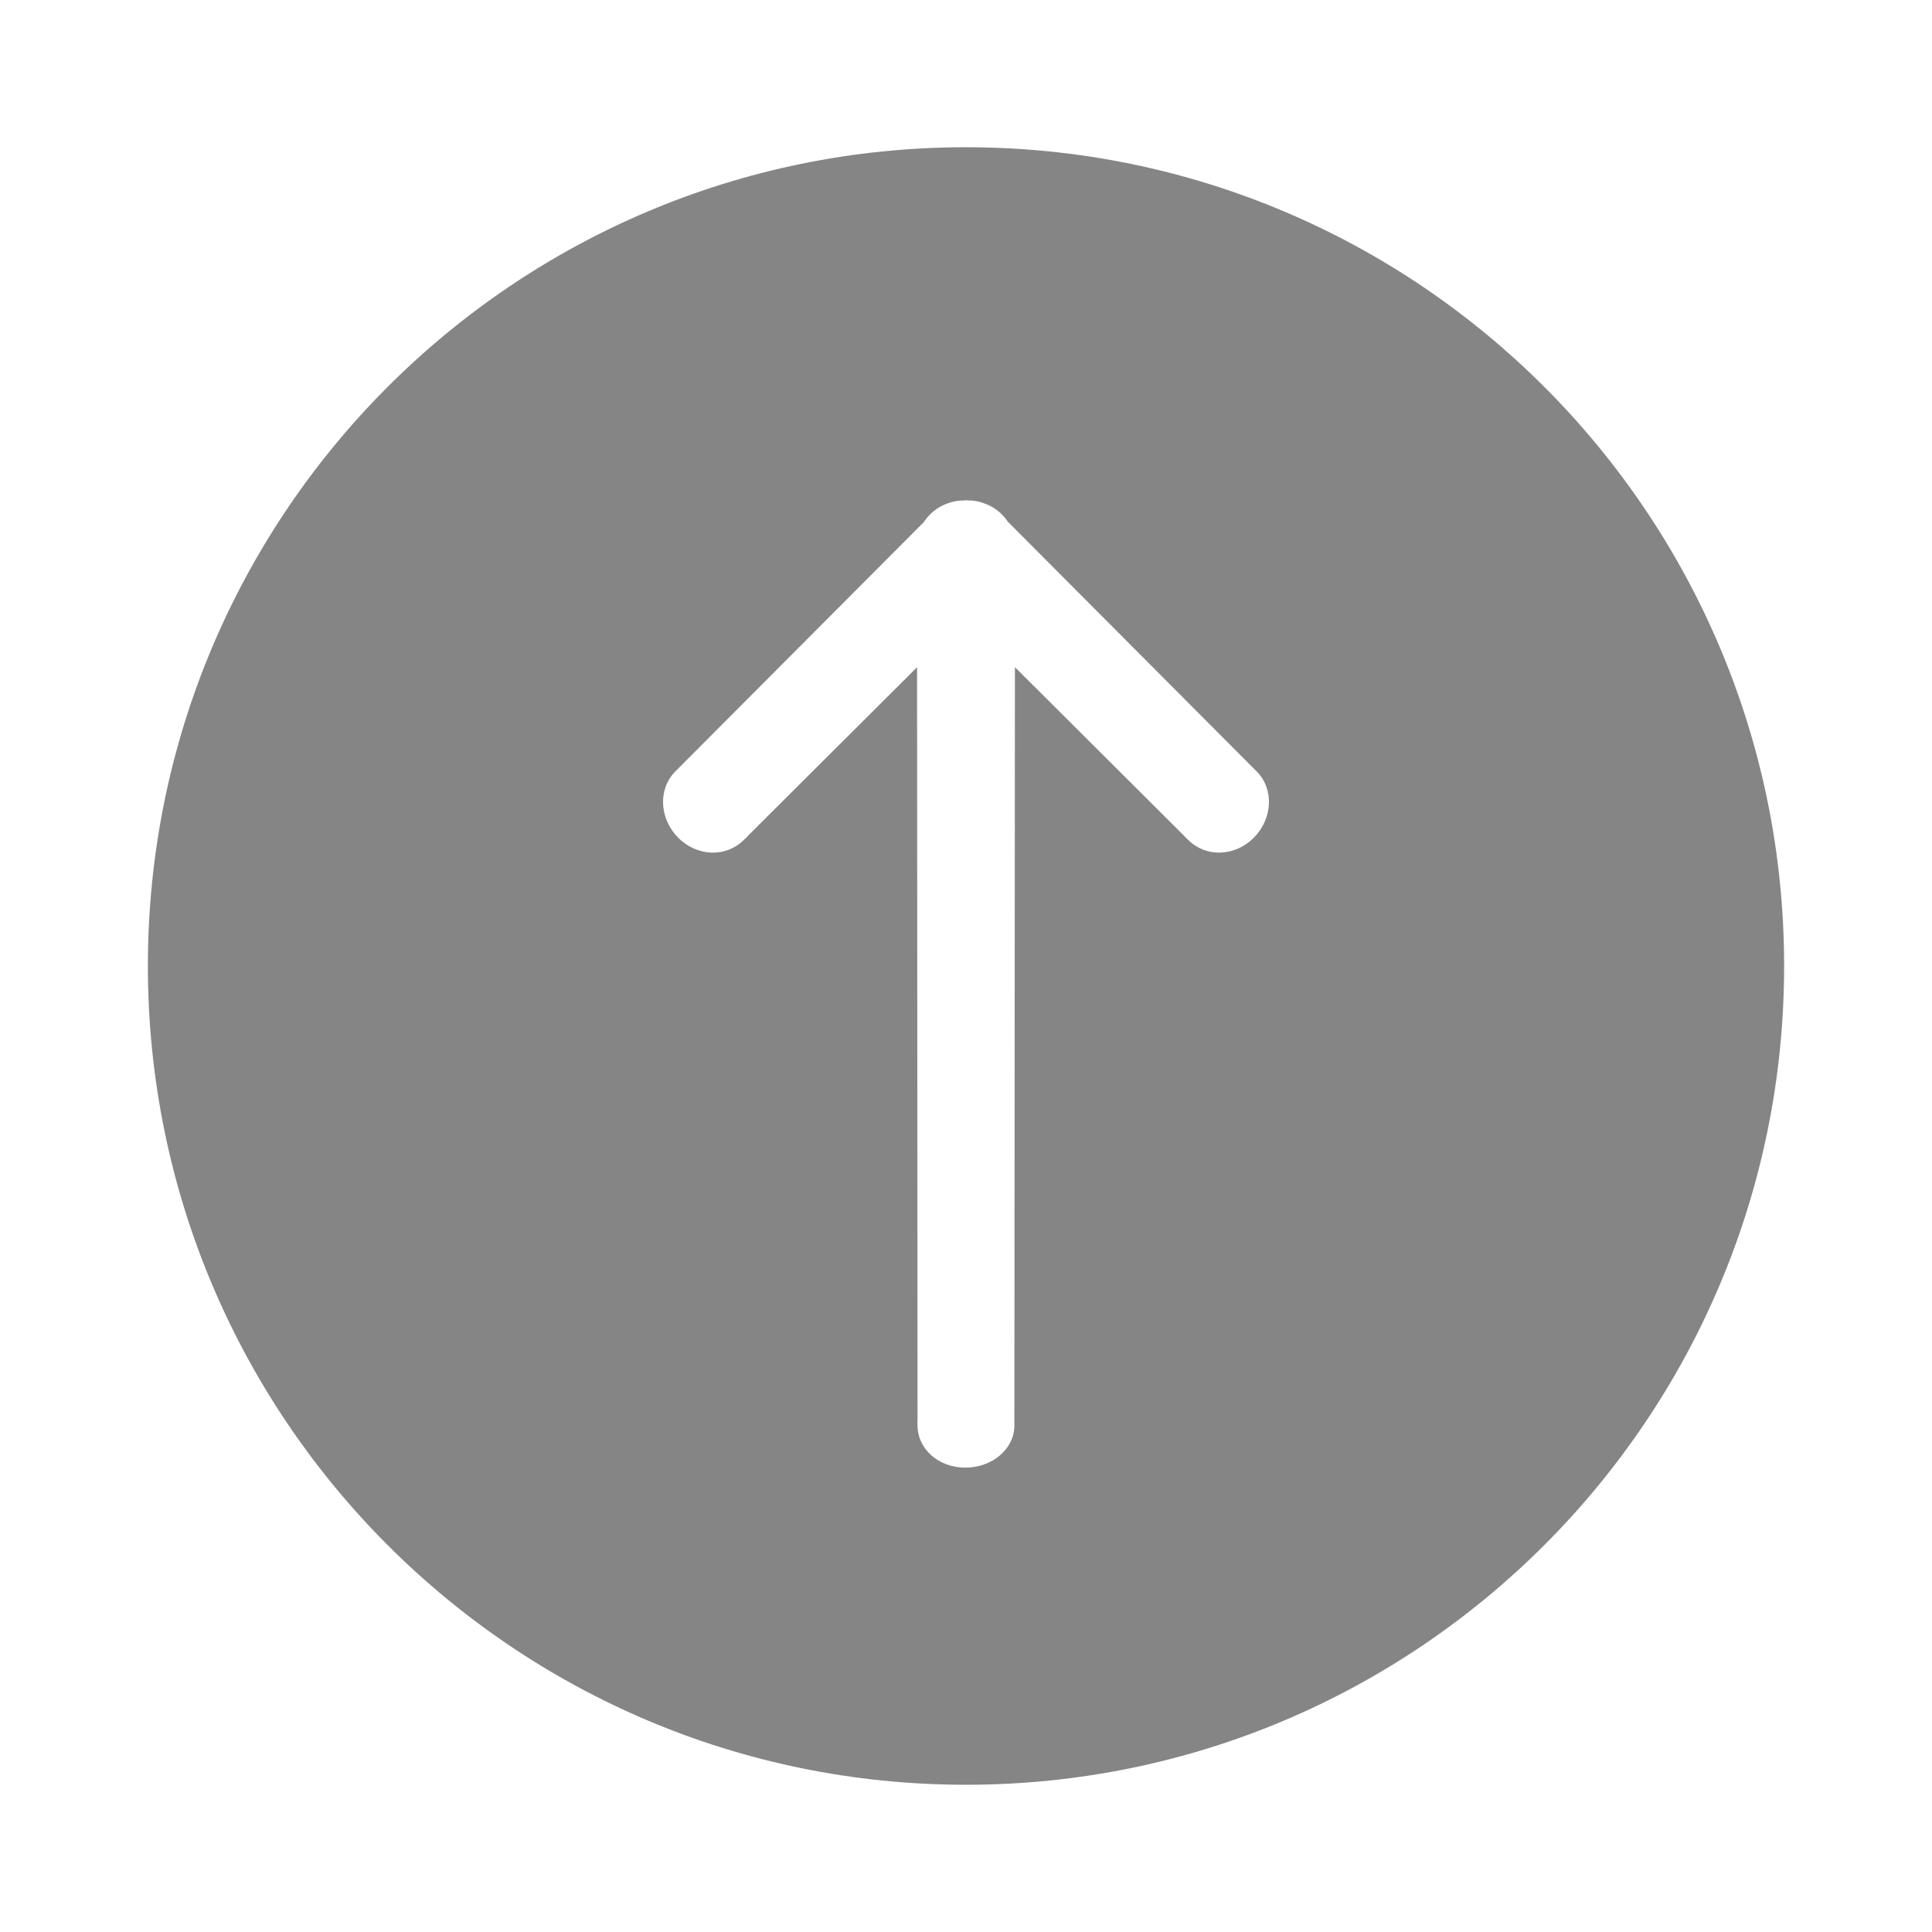 <?xml version="1.0" standalone="no"?><!DOCTYPE svg PUBLIC "-//W3C//DTD SVG 1.1//EN" "http://www.w3.org/Graphics/SVG/1.1/DTD/svg11.dtd"><svg t="1528880923674" class="icon" style="" viewBox="0 0 1024 1024" version="1.1" xmlns="http://www.w3.org/2000/svg" p-id="3581" xmlns:xlink="http://www.w3.org/1999/xlink" width="200" height="200"><defs><style type="text/css"></style></defs><path d="M511.977 945.96c-239.475 0-433.597-194.3-433.597-433.965 0-239.678 194.122-433.956 433.597-433.956s433.642 194.278 433.642 433.956C945.619 751.659 751.453 945.96 511.977 945.96zM666.053 408.869l-131.822-132.292c-2.899-4.303-7.092-7.87-12.51-9.766-2.877-1.138-5.953-1.65-9.12-1.582-0.222 0-0.401-0.113-0.623-0.113-0.29 0-0.535 0.133-0.847 0.157-3.033-0.044-6.021 0.424-8.83 1.516-5.507 1.919-9.788 5.529-12.664 9.946L357.946 408.869c-9.275 9.298-8.562 25.062 1.561 35.184 10.169 10.146 25.464 10.413 34.739 1.114 0.737-0.736 1.472-1.248 2.073-2.073l89.747-89.456 0.246 399.136c-0.156 0.936 0 1.784 0 2.764 0 12.352 10.992 22.343 25.352 22.343 14.314 0 25.977-9.991 25.977-22.343l0.29-401.924 89.772 89.479c0.6 0.826 1.335 1.337 2.05 2.073 9.298 9.298 24.595 9.031 34.74-1.114C674.615 433.931 675.352 418.167 666.053 408.869z" p-id="3582" fill="#858585"></path></svg>
